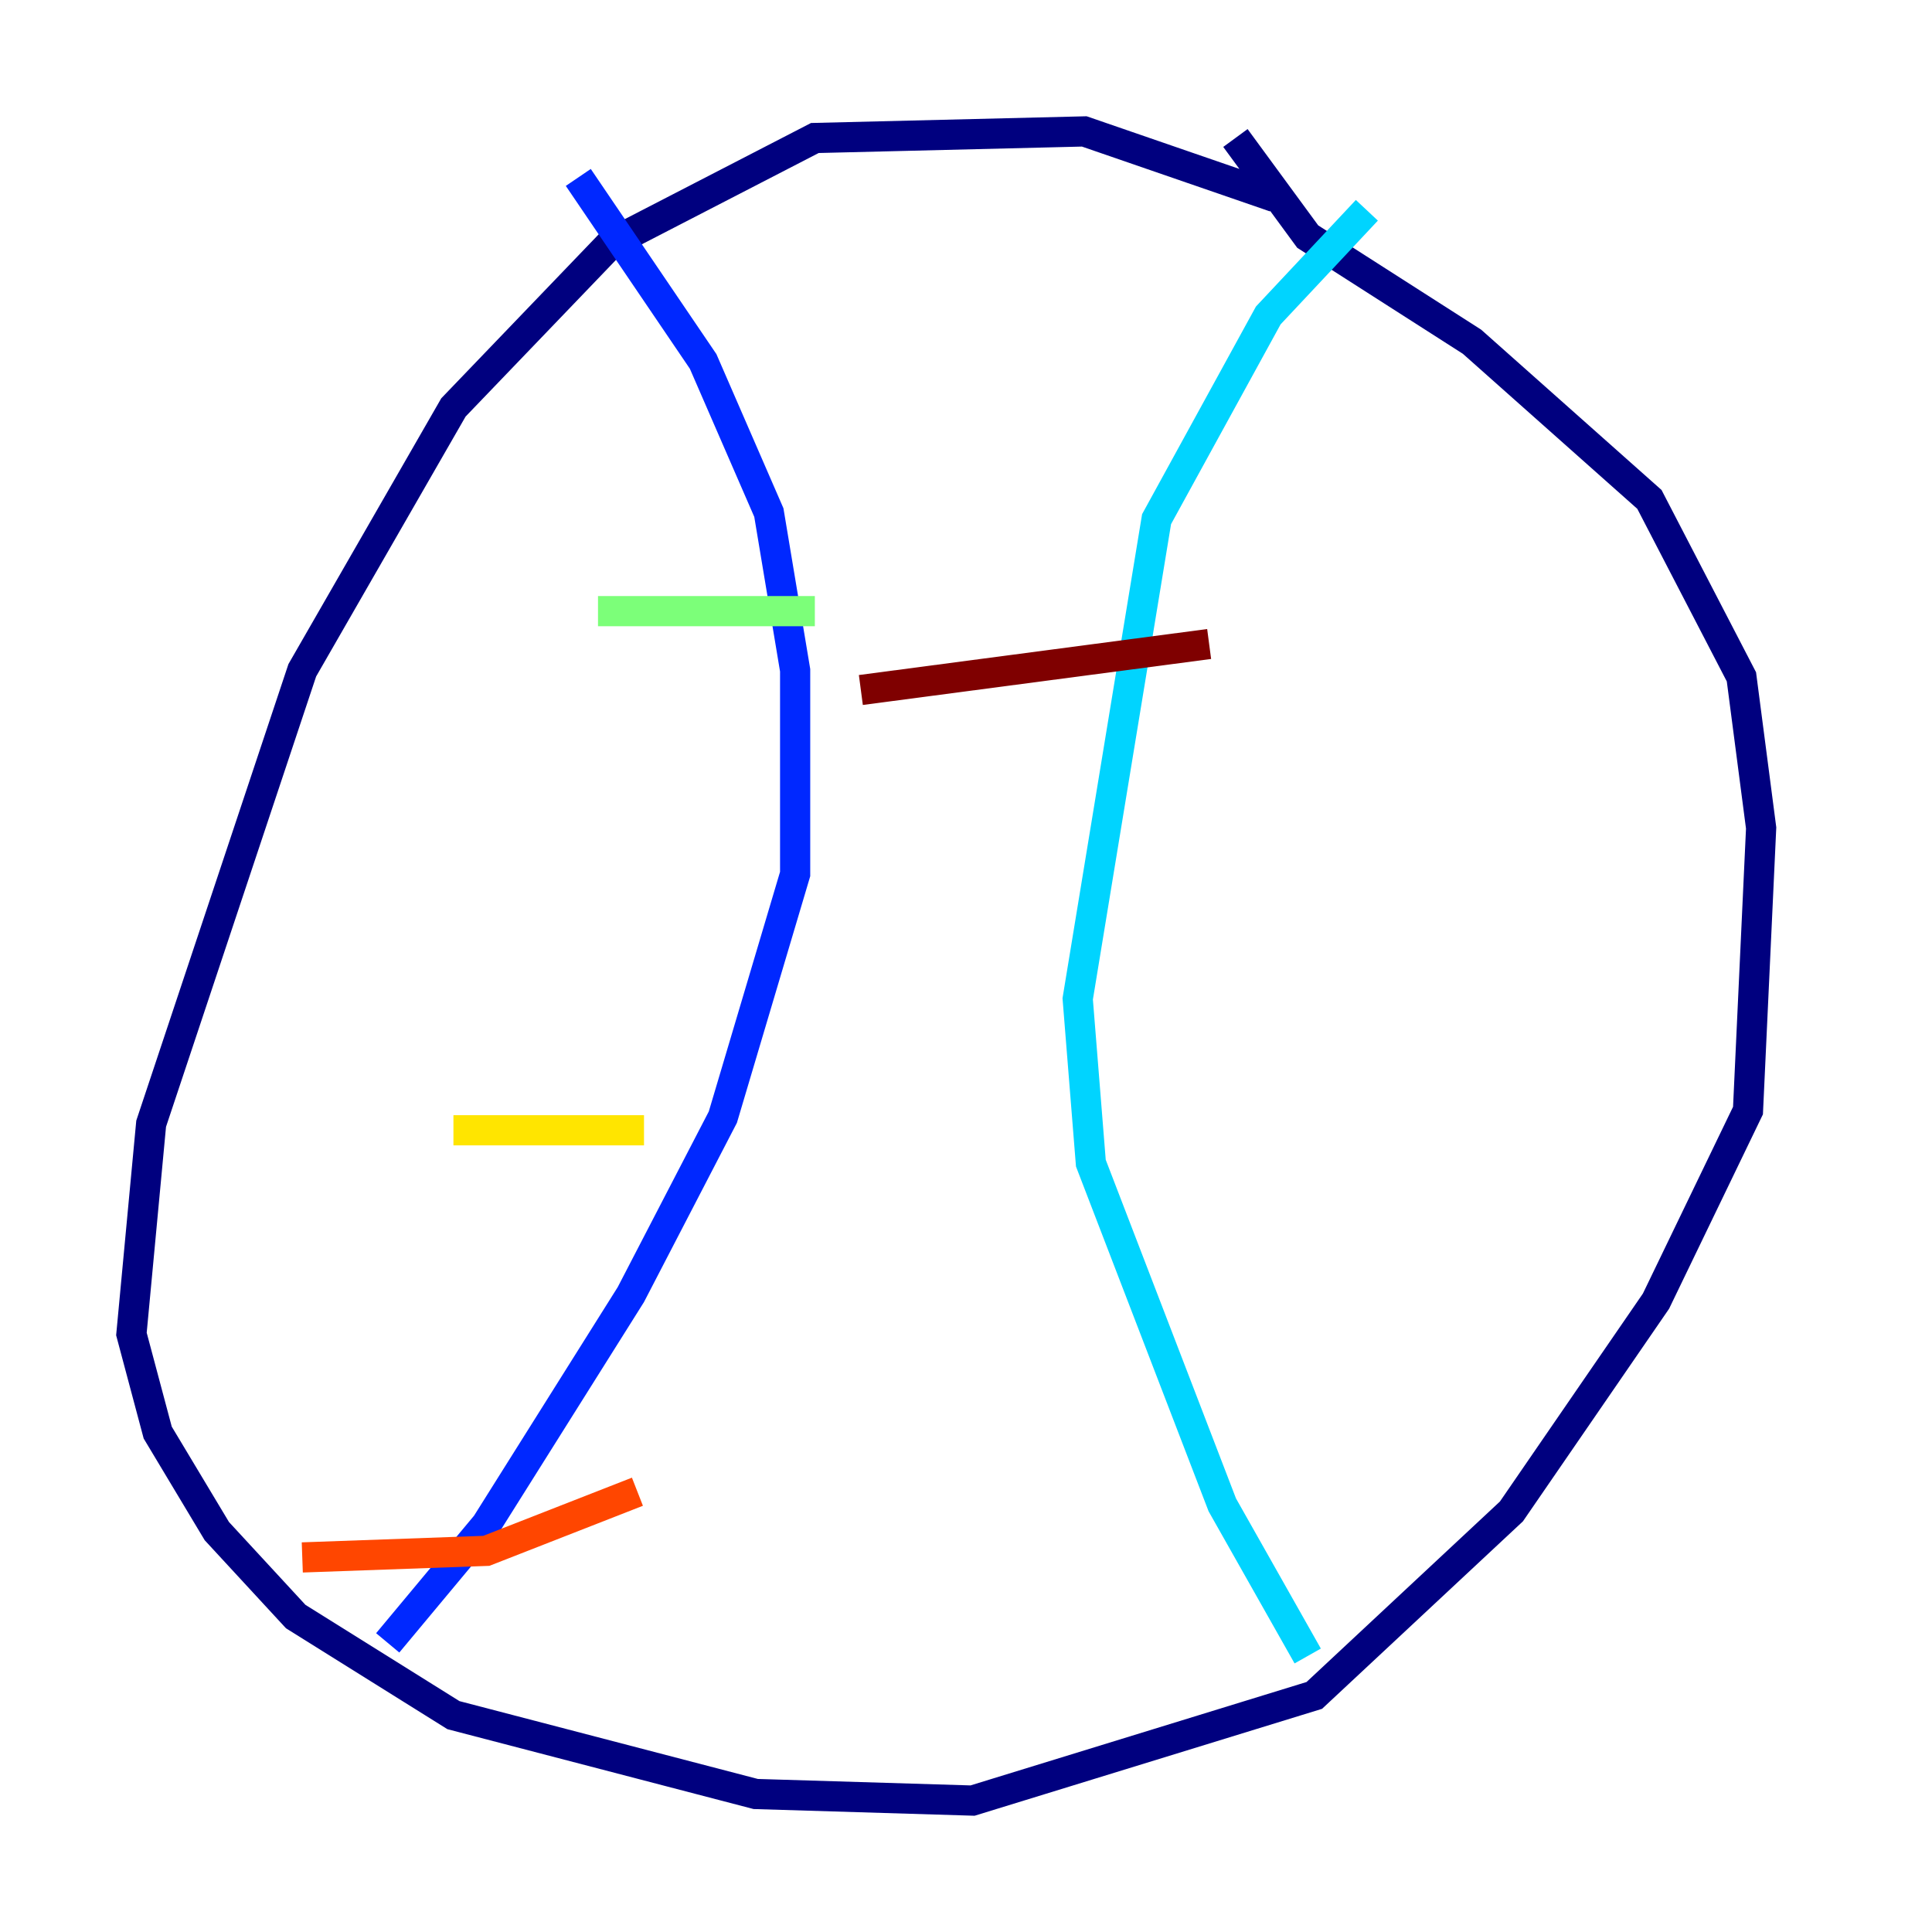 <?xml version="1.0" encoding="utf-8" ?>
<svg baseProfile="tiny" height="128" version="1.2" viewBox="0,0,128,128" width="128" xmlns="http://www.w3.org/2000/svg" xmlns:ev="http://www.w3.org/2001/xml-events" xmlns:xlink="http://www.w3.org/1999/xlink"><defs /><polyline fill="none" points="84.463,13.061 71.837,8.707 53.986,9.143 40.49,16.109 30.041,26.993 20.027,44.408 10.014,74.449 8.707,88.381 10.449,94.912 14.367,101.442 19.592,107.102 30.041,113.633 50.068,118.857 64.435,119.293 87.075,112.326 100.136,100.136 109.714,86.204 115.809,73.578 116.68,54.857 115.374,44.843 109.279,33.088 97.524,22.64 86.639,15.674 81.85,9.143" stroke="#00007f" stroke-width="2" /><polyline fill="none" points="38.313,11.755 46.585,23.946 50.939,33.959 52.68,44.408 52.68,57.905 47.891,74.014 41.796,85.769 32.218,101.007 25.687,108.844" stroke="#0028ff" stroke-width="2" /><polyline fill="none" points="90.558,13.932 84.027,20.898 76.626,34.395 71.401,66.177 72.272,77.061 80.98,99.701 86.639,109.714" stroke="#00d4ff" stroke-width="2" /><polyline fill="none" points="39.619,40.49 53.986,40.49" stroke="#7cff79" stroke-width="2" /><polyline fill="none" points="30.041,74.884 42.667,74.884" stroke="#ffe500" stroke-width="2" /><polyline fill="none" points="20.027,103.184 32.218,102.748 42.231,98.83" stroke="#ff4600" stroke-width="2" /><polyline fill="none" points="57.034,45.714 80.109,42.667" stroke="#7f0000" stroke-width="2" /></svg>